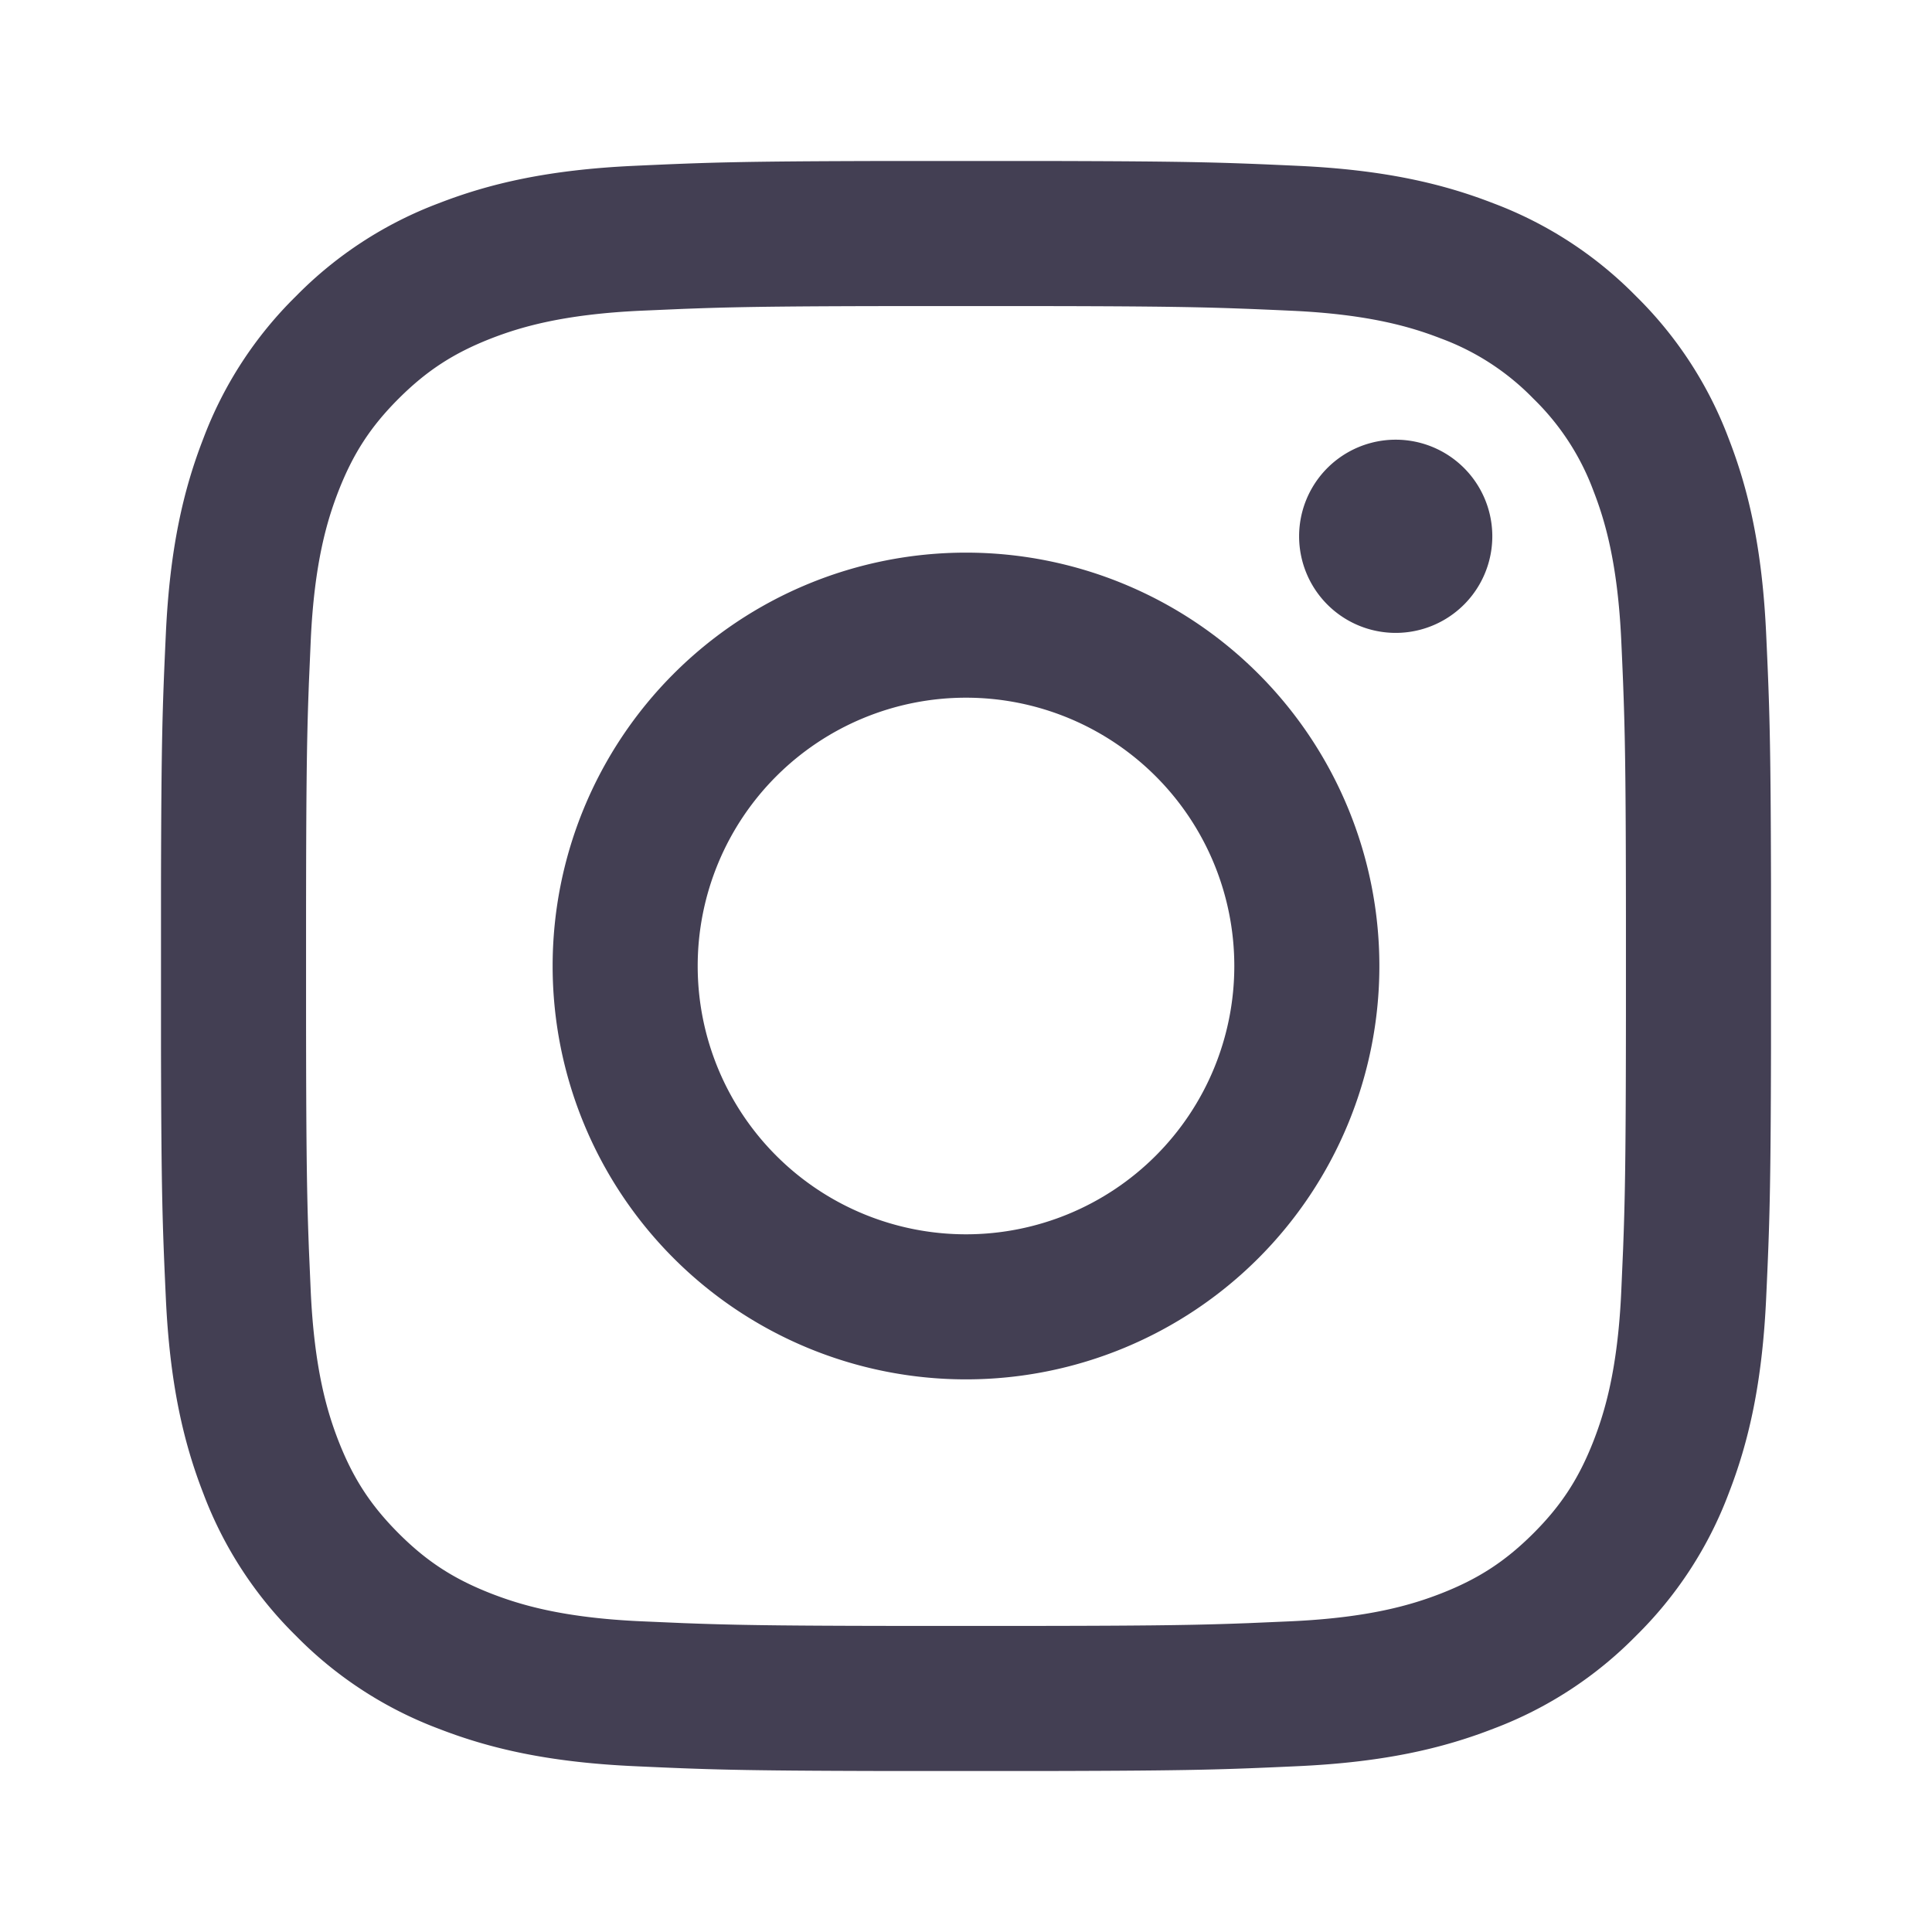<svg width="24" height="24" viewBox="0 0 24 24" xmlns="http://www.w3.org/2000/svg">
    <g fill="none" fill-rule="evenodd">
        <path d="M0 0h24v24H0z"/>
        <path d="M13.028 2c1.8.004 2.18.018 3.095.06 1.064.049 1.791.218 2.427.465a4.902 4.902 0 0 1 1.772 1.153 4.902 4.902 0 0 1 1.153 1.772c.247.636.416 1.363.465 2.427.042.914.056 1.295.06 3.095v2.056c-.004 1.8-.018 2.18-.06 3.095-.049 1.064-.218 1.791-.465 2.427a4.902 4.902 0 0 1-1.153 1.772 4.902 4.902 0 0 1-1.772 1.153c-.636.247-1.363.416-2.427.465-.914.042-1.295.056-3.095.06h-2.056c-1.8-.004-2.18-.018-3.095-.06-1.064-.049-1.791-.218-2.427-.465a4.902 4.902 0 0 1-1.772-1.153 4.902 4.902 0 0 1-1.153-1.772c-.247-.636-.416-1.363-.465-2.427-.042-.914-.056-1.295-.06-3.095v-2.056c.004-1.8.018-2.18.06-3.095.049-1.064.218-1.791.465-2.427a4.902 4.902 0 0 1 1.153-1.772A4.902 4.902 0 0 1 5.45 2.525c.636-.247 1.363-.416 2.427-.465.914-.042 1.295-.056 3.095-.06zm-.472 1.802h-1.112c-1.559.001-2.173.008-2.76.028l-.195.007-.53.023c-.975.045-1.504.207-1.857.344-.466.182-.8.399-1.15.748-.35.35-.566.684-.748 1.15-.137.353-.3.882-.344 1.857l-.023.53-.007.195c-.02.587-.027 1.201-.028 2.76v1.112c.001 1.559.008 2.173.028 2.76l.007.195.023.53c.045.975.207 1.504.344 1.857.182.466.399.8.748 1.15.35.35.684.566 1.15.748.353.137.882.3 1.857.344l.53.023.195.007c.587.02 1.201.027 2.76.028h1.112c1.559-.001 2.173-.008 2.76-.028l.195-.007.53-.023c.975-.045 1.504-.207 1.857-.344.466-.182.8-.399 1.15-.748.35-.35.566-.684.748-1.15.137-.353.3-.882.344-1.857l.023-.53.007-.195c.02-.587.027-1.201.028-2.76v-1.112c-.001-1.559-.008-2.173-.028-2.76l-.007-.195a86.81 86.81 0 0 0-.023-.53c-.045-.975-.207-1.504-.344-1.857a3.098 3.098 0 0 0-.748-1.15 3.098 3.098 0 0 0-1.15-.748c-.353-.137-.882-.3-1.857-.344a86.802 86.802 0 0 0-.53-.023l-.195-.007c-.587-.02-1.201-.027-2.76-.028zM12 6.865a5.135 5.135 0 1 1 0 10.27 5.135 5.135 0 0 1 0-10.27zm0 1.802a3.333 3.333 0 1 0 0 6.666 3.333 3.333 0 0 0 0-6.666zm5.338-3.205a1.2 1.2 0 1 1 0 2.4 1.2 1.2 0 0 1 0-2.4z" fill-opacity=".8" fill="#141029"/>
    </g>
</svg>
